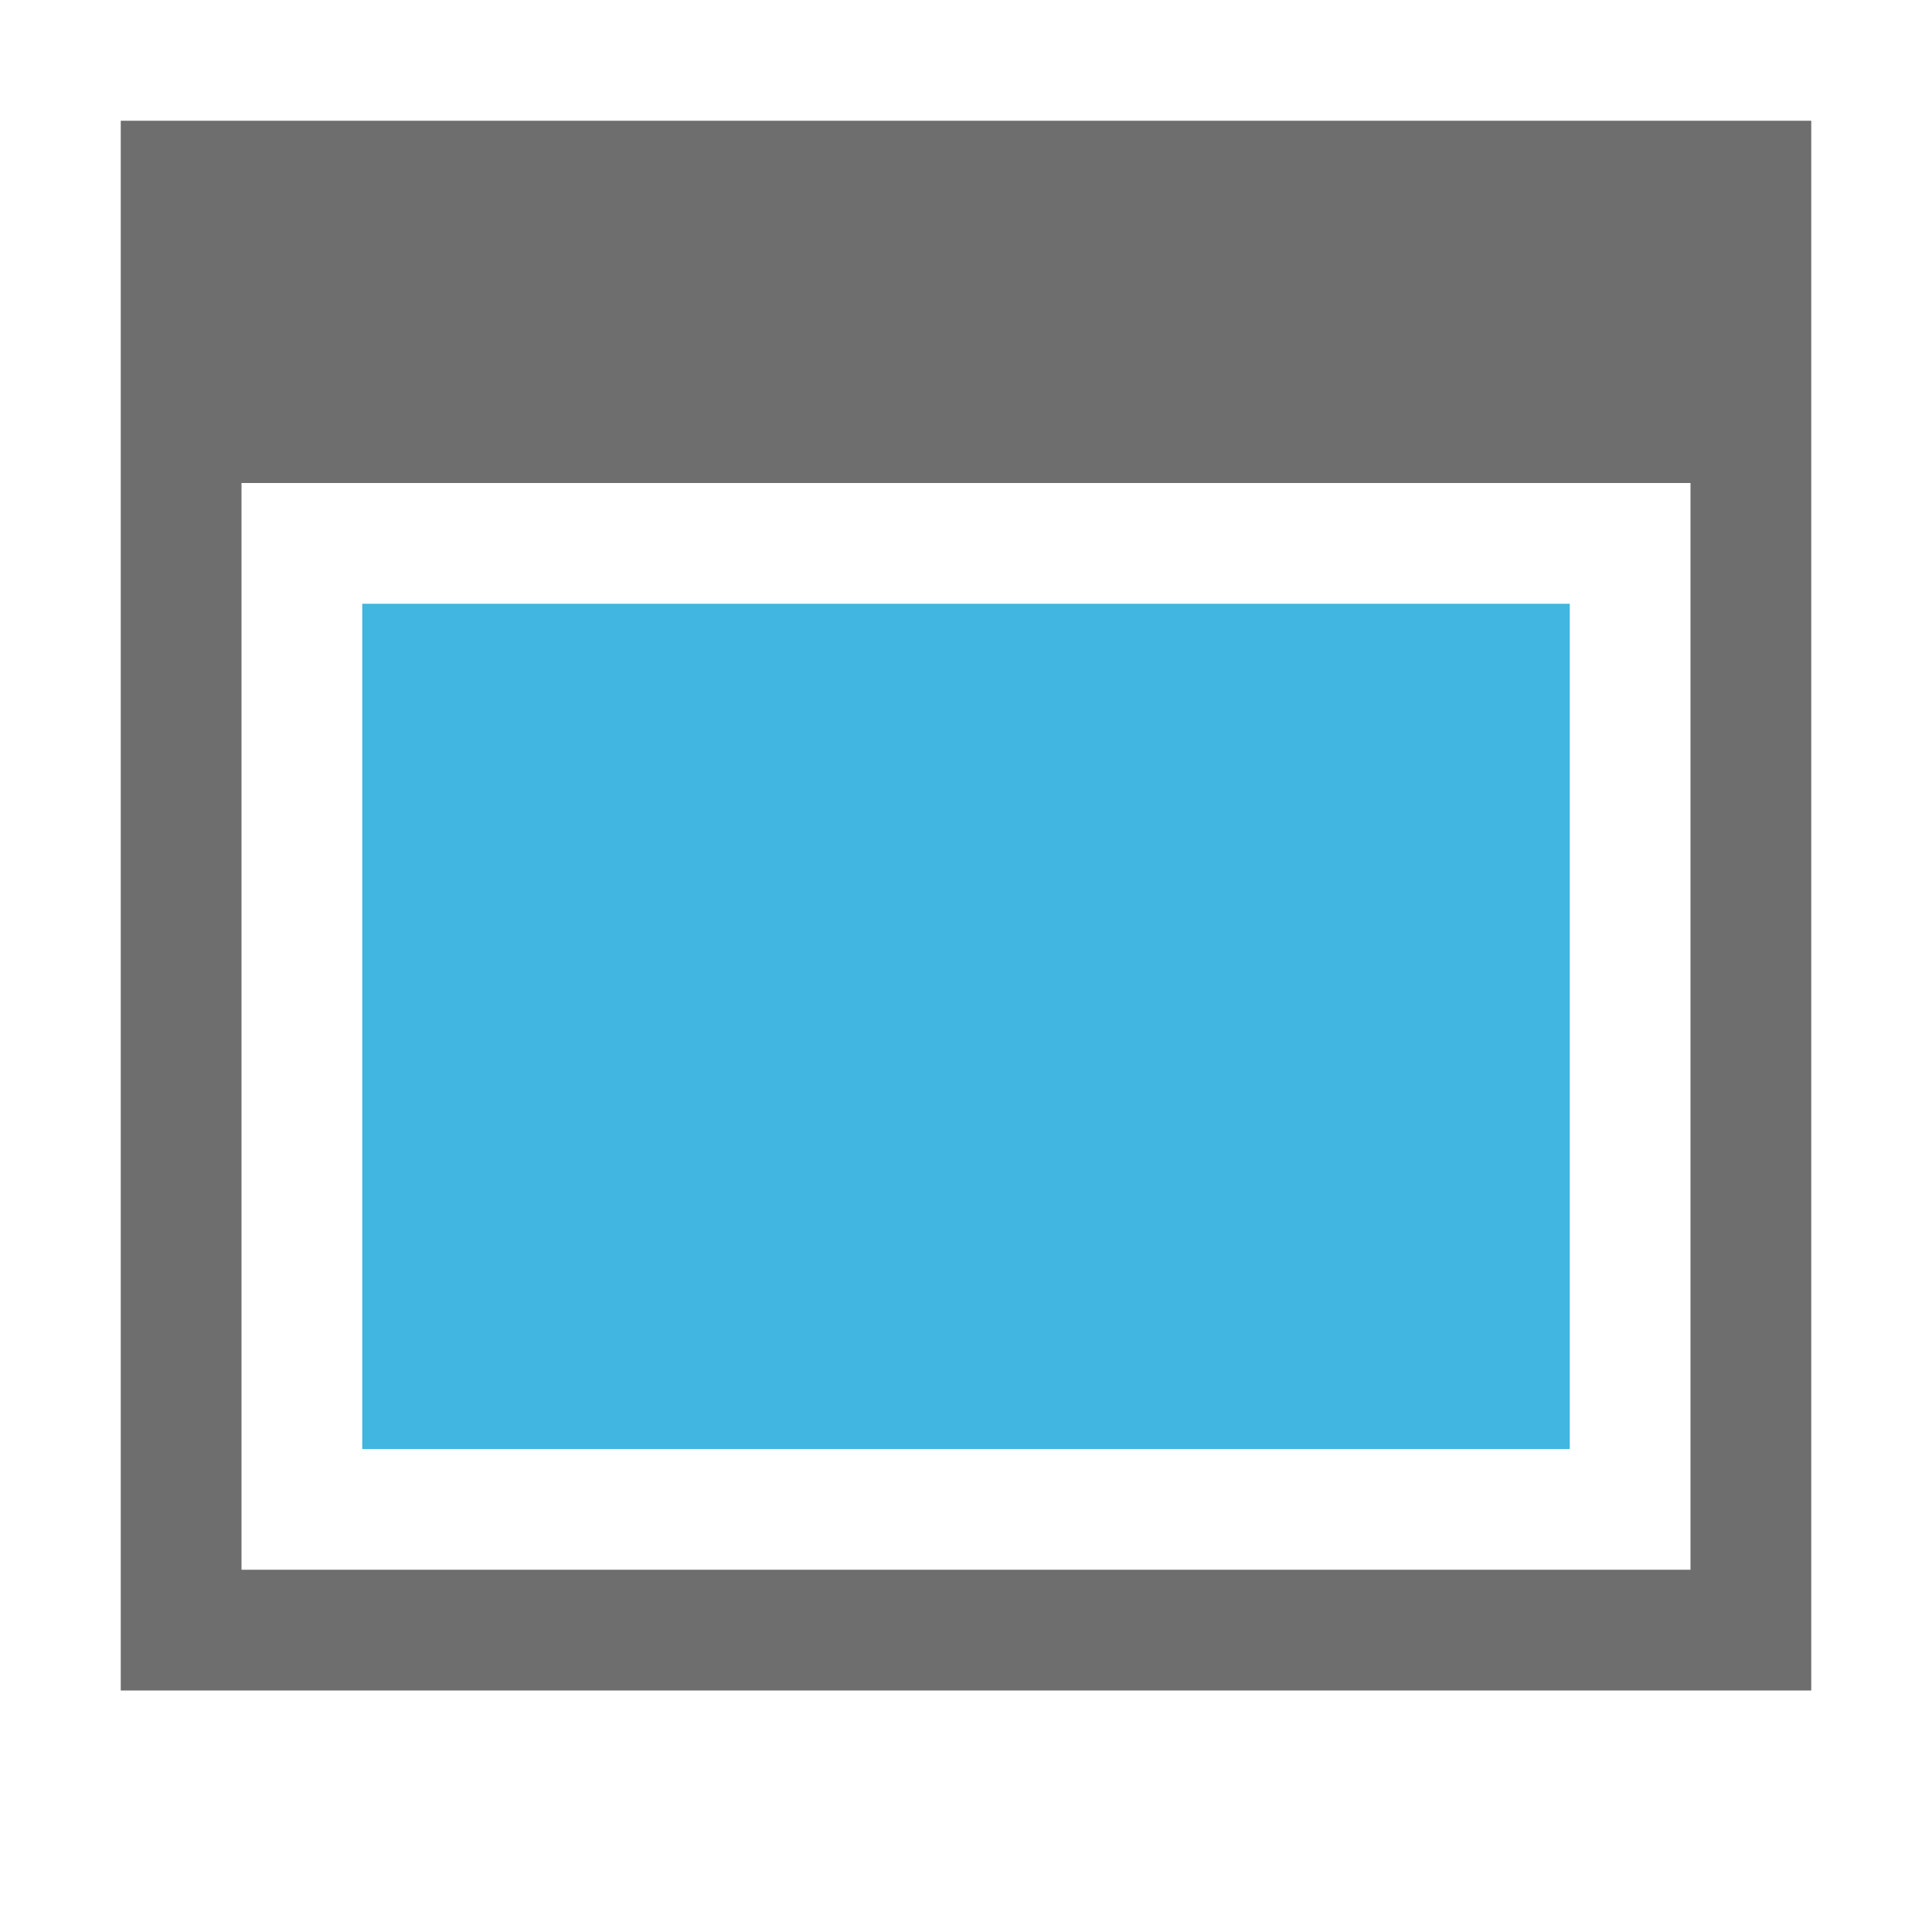 <!-- Copyright 2000-2021 JetBrains s.r.o. Use of this source code is governed by the Apache 2.0 license that can be found in the LICENSE file. -->
<svg xmlns="http://www.w3.org/2000/svg" width="16" height="16" viewBox="0 0 16 16">
  <g fill="none" fill-rule="evenodd">
    <path fill="#6E6E6E" d="M1,1 L15,1 L15,14 L1,14 L1,1 Z M2,4 L2,13 L14,13 L14,4 L2,4 Z"/>
    <rect width="10" height="7" x="3" y="5" fill="#40B6E0"/>
  </g>
</svg>
